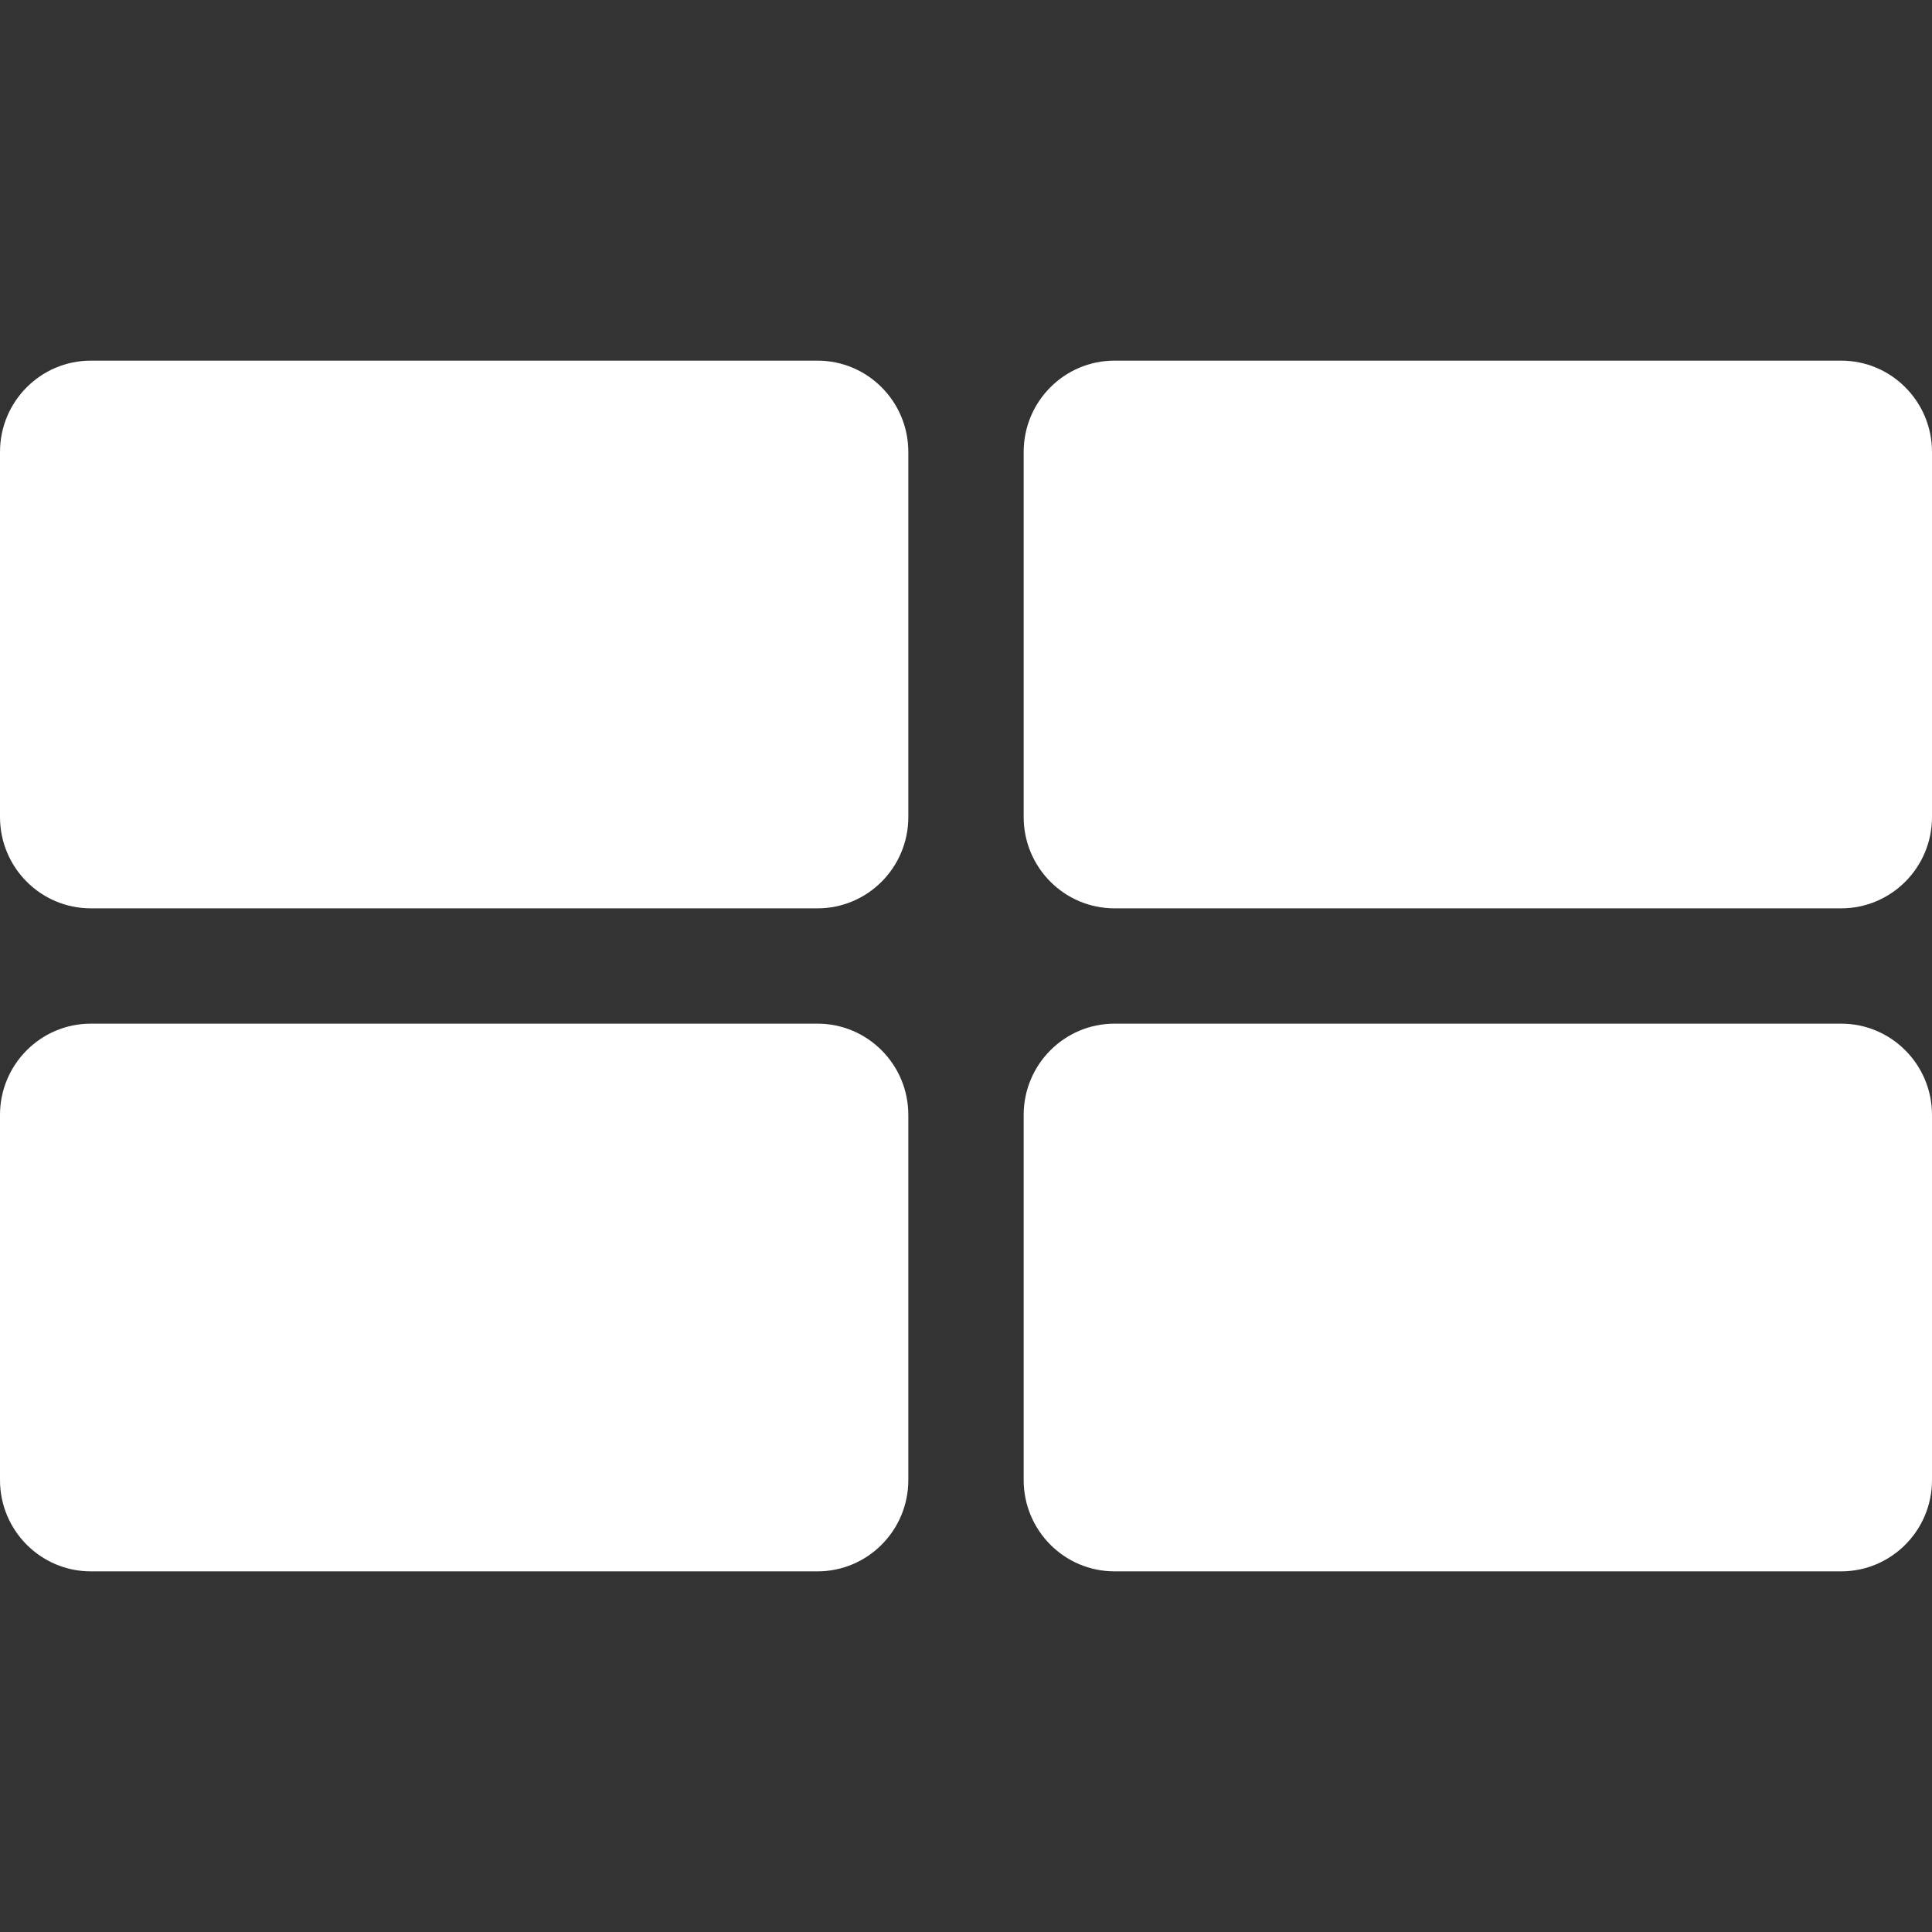 <?xml version="1.0" encoding="UTF-8"?>
<svg width="150px" height="150px" viewBox="0 0 150 150" version="1.1" xmlns="http://www.w3.org/2000/svg" xmlns:xlink="http://www.w3.org/1999/xlink">
    <rect x="0" y="0" width="150" height="150" fill="#333333" stroke="none"/>
    <!-- Generator: Sketch 53.2 (72643) - https://sketchapp.com -->
    <title>Grid (White)</title>
    <desc>Created with Sketch.</desc>
    <g id="Grid-(White)" stroke="none" stroke-width="1" fill="none" fill-rule="evenodd">
        <g id="icons8-view_module" transform="translate(75, 75) rotate(90) translate(-75, -75) translate(28, 0)" fill="#FFFFFF" fill-rule="nonzero">
            <path d="M7.087,0 C3.175,0 0,3.159 0,7.052 L0,63.47 C0,67.363 3.175,70.522 7.087,70.522 L35.437,70.522 C39.349,70.522 42.524,67.363 42.524,63.47 L42.524,7.052 C42.524,3.159 39.349,0 35.437,0 L7.087,0 Z M58.563,0 C54.651,0 51.476,3.159 51.476,7.052 L51.476,63.47 C51.476,67.363 54.651,70.522 58.563,70.522 L86.913,70.522 C90.825,70.522 94,67.363 94,63.47 L94,7.052 C94,3.159 90.825,0 86.913,0 L58.563,0 Z M7.087,79.478 C3.175,79.478 0,82.637 0,86.53 L0,142.948 C0,146.841 3.175,150 7.087,150 L35.437,150 C39.349,150 42.524,146.841 42.524,142.948 L42.524,86.53 C42.524,82.637 39.349,79.478 35.437,79.478 L7.087,79.478 Z M58.563,79.478 C54.651,79.478 51.476,82.637 51.476,86.53 L51.476,142.948 C51.476,146.841 54.651,150 58.563,150 L86.913,150 C90.825,150 94,146.841 94,142.948 L94,86.53 C94,82.637 90.825,79.478 86.913,79.478 L58.563,79.478 Z" id="Shape"></path>
        </g>
    </g>
</svg>